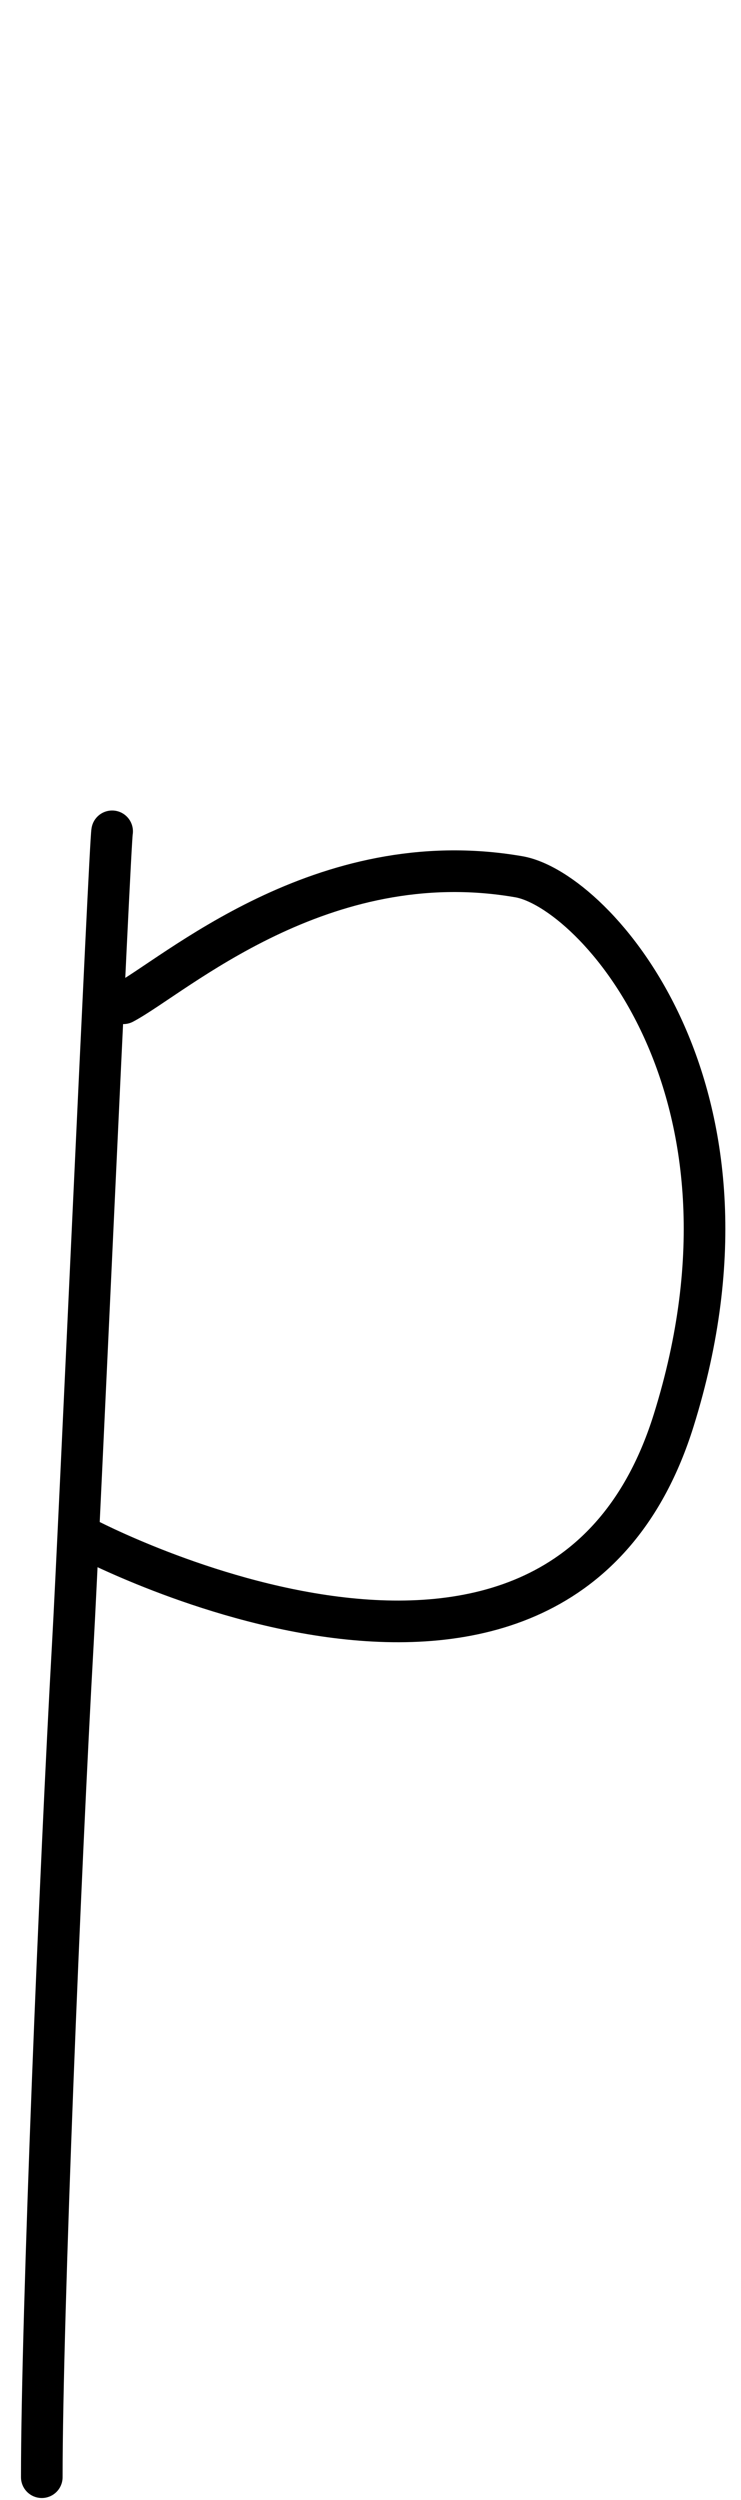 <?xml version="1.0" encoding="utf-8"?>
<!-- Generator: Adobe Illustrator 25.4.1, SVG Export Plug-In . SVG Version: 6.00 Build 0)  -->
<svg version="1.1" id="Layer_2" xmlns="http://www.w3.org/2000/svg" xmlns:xlink="http://www.w3.org/1999/xlink" x="0px" y="0px"
	 viewBox="0 0 89.02 300" style="enable-background:new 0 0 89.02 300;" xml:space="preserve">
<style type="text/css">
	.st0{fill:none;stroke:#000000;stroke-width:5;stroke-linecap:round;stroke-miterlimit:10;}
</style>
<path class="st0" d="M13.47,99.76c-0.25,0.86-4.02,85.17-4.72,97.5c-1.5,26.66-3.73,80.56-3.73,100"/>
<path class="st0" d="M14.82,120.39c6.15-3.27,23.82-19.28,47.51-15.18c9.06,1.57,31.01,25.54,18.6,65.24
	c-13.83,44.23-70.73,14.09-70.73,14.09"/>
</svg>
